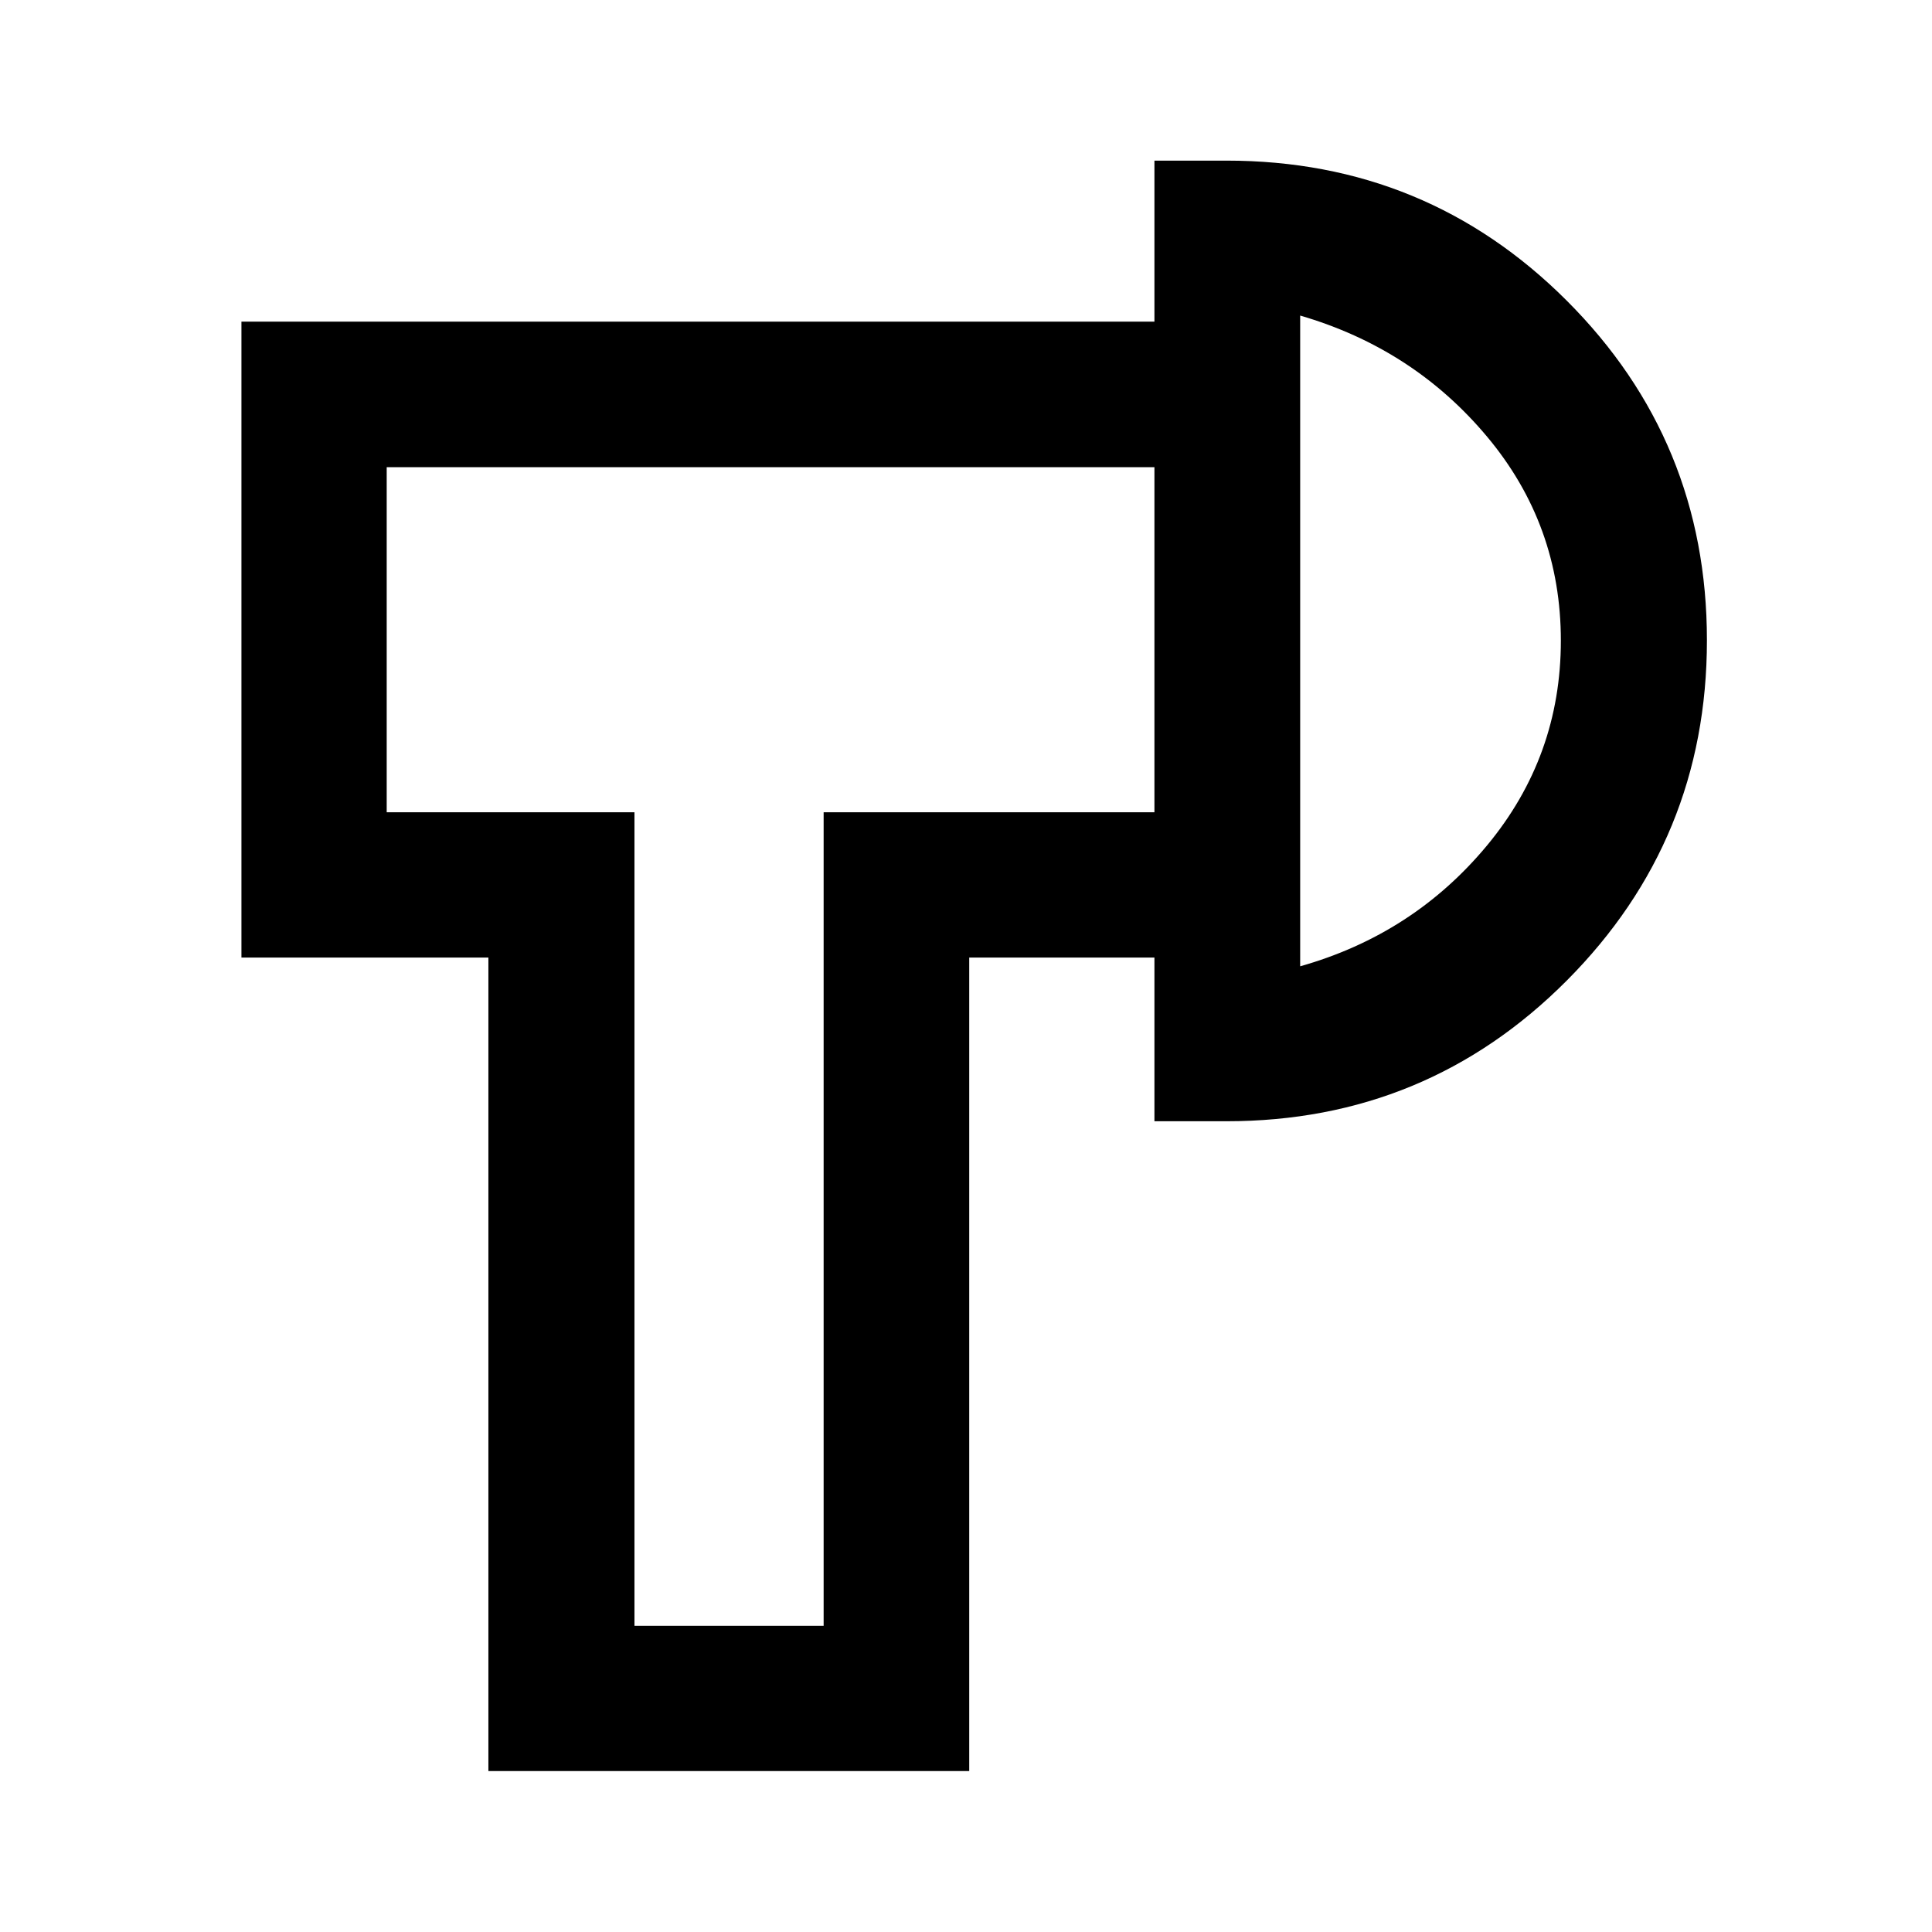 <svg xmlns="http://www.w3.org/2000/svg" height="40" viewBox="0 -960 960 960" width="40"><path d="M242.68-79.97V-484.2H119.97v-315.99h453.66v72.34H192.15v171.47h123.11v404.23h94v-404.23h164.37v72.18H481.6v404.23H242.68Zm330.95-322.89v-477.33h35.81q99.46 0 169.09 69.6 69.63 69.61 69.63 168.74 0 99.17-69.63 169.08-69.63 69.91-169.09 69.91h-35.81Zm72.42-76.99q56.24-15.9 92.89-60.1 36.64-44.21 36.64-101.73T738.94-743q-36.65-43.81-92.89-60.2v323.35ZM362.09-641.94Zm283.96 0Z"/></svg>
